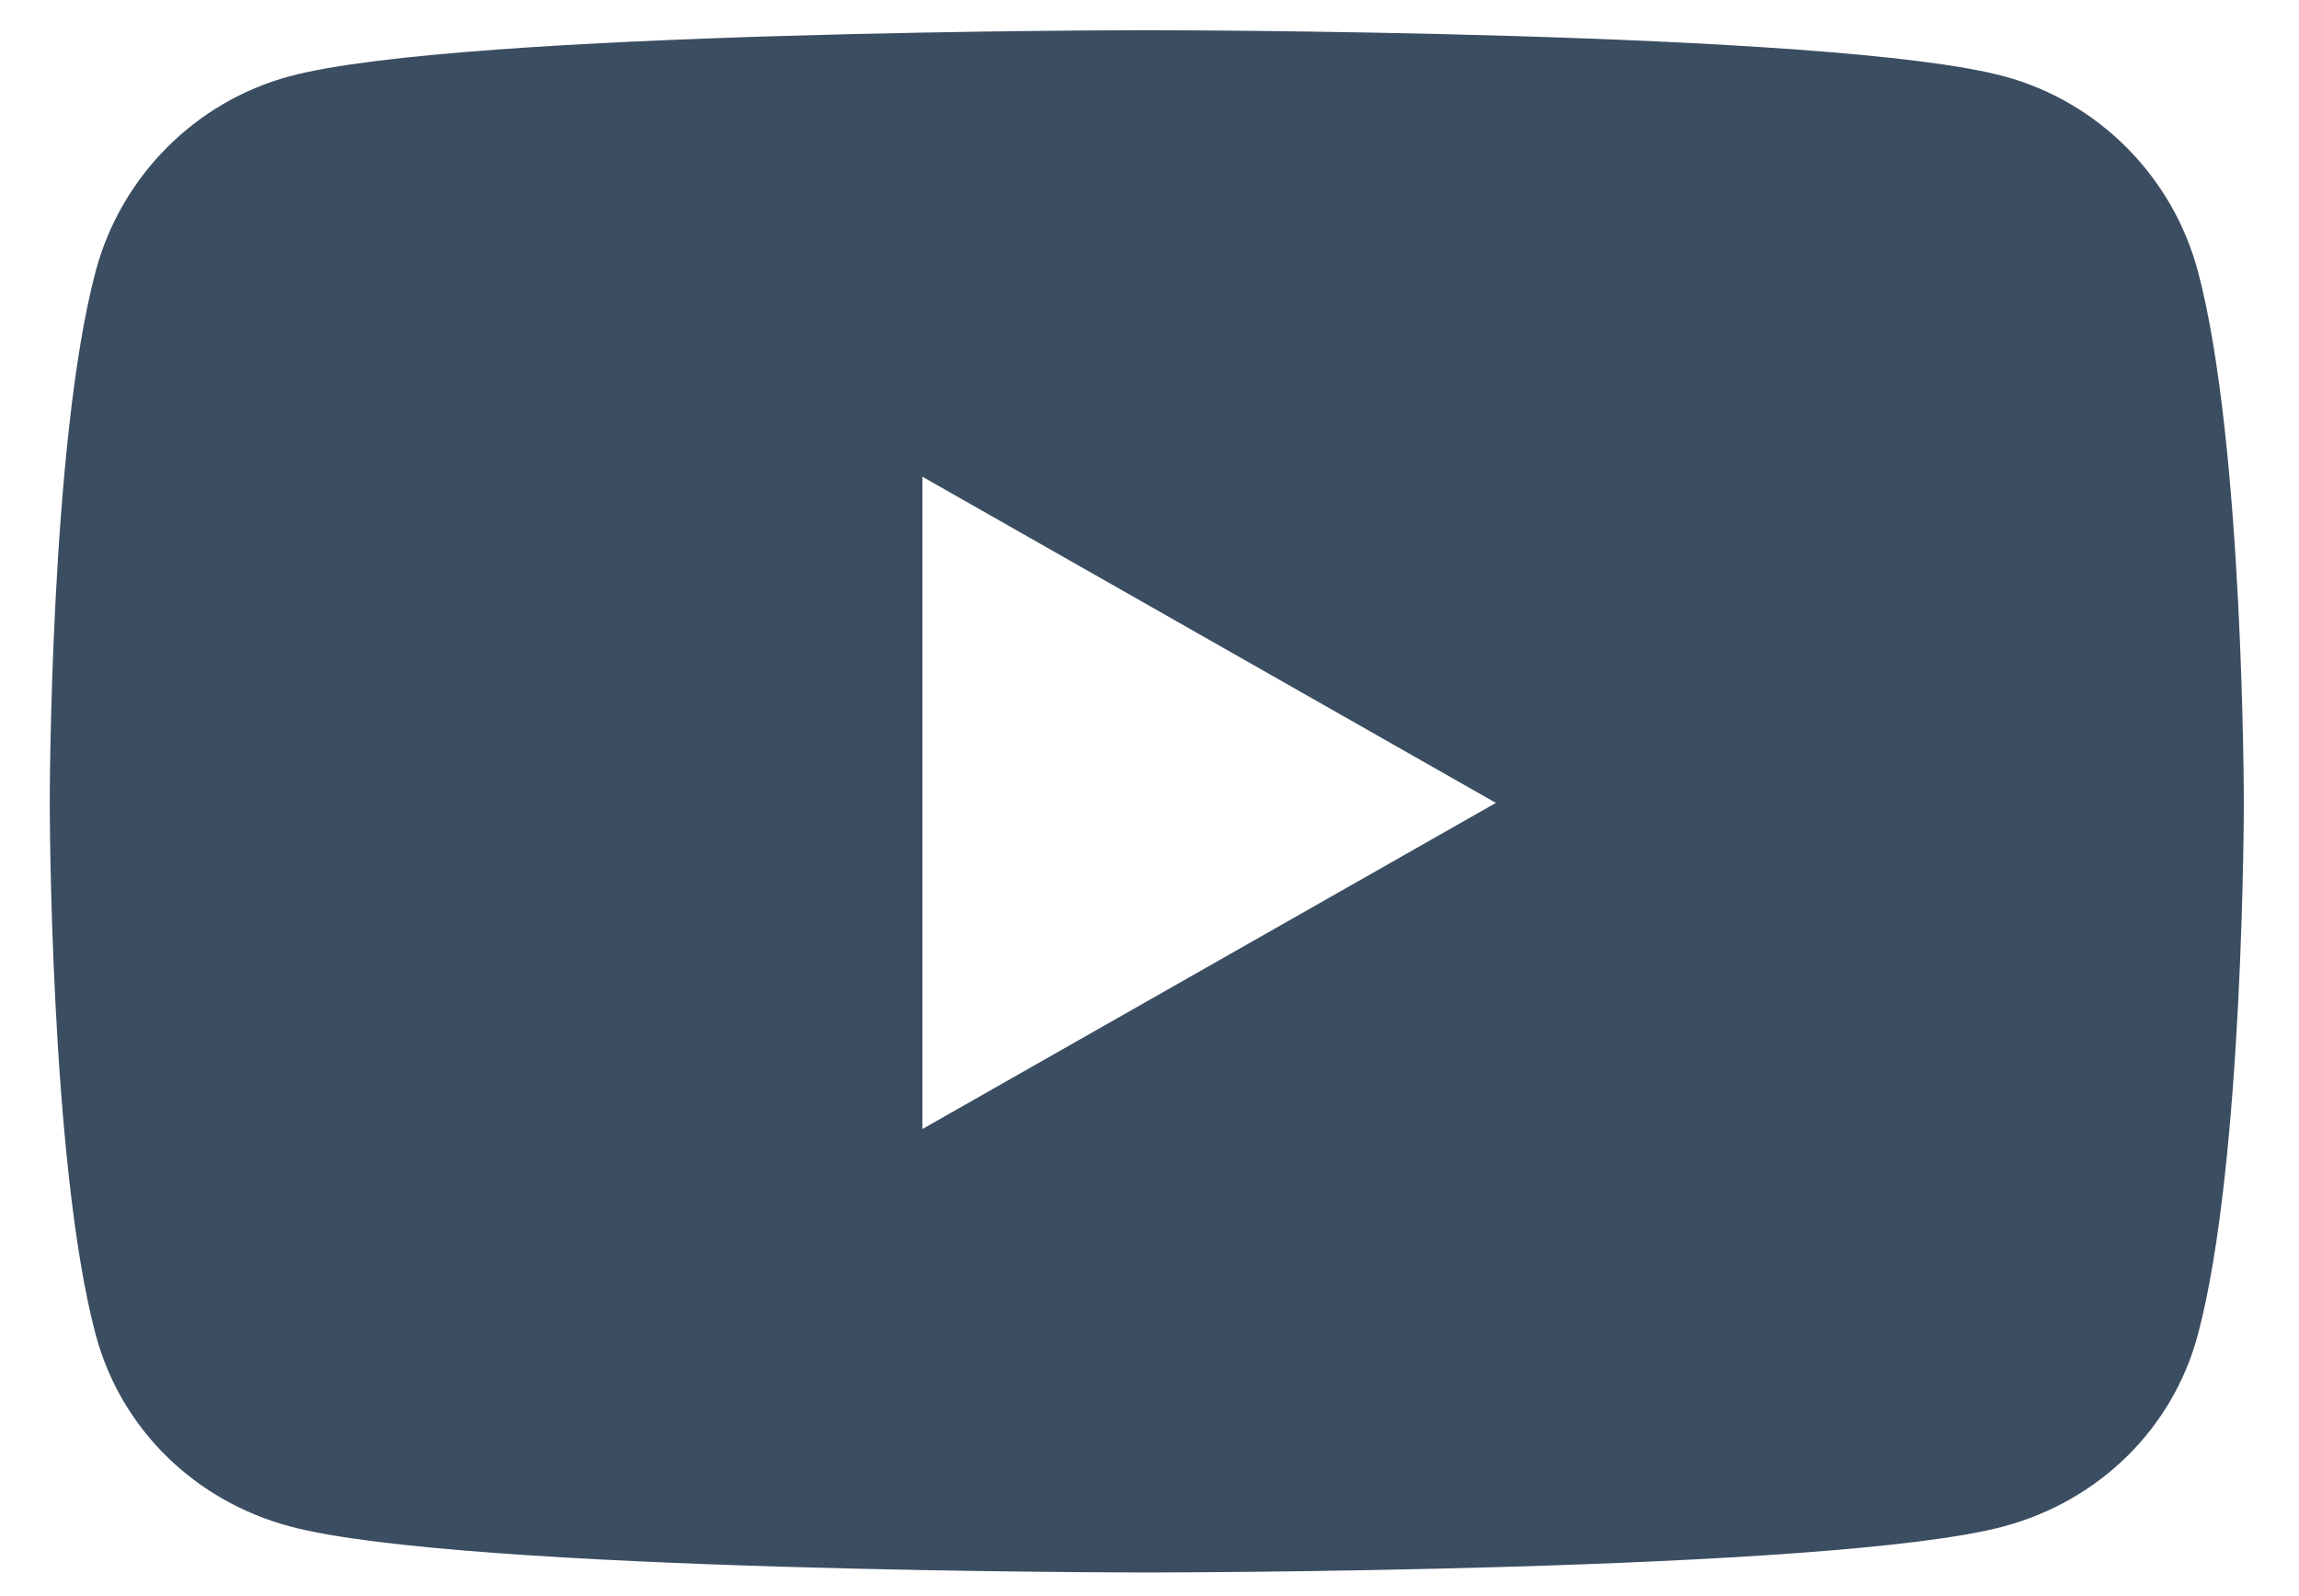 <svg width="36" height="25" viewBox="0 0 36 25" fill="none" xmlns="http://www.w3.org/2000/svg">
    <path
        d="M34.418 4.253C34.023 2.765 32.859 1.593 31.381 1.195C28.702 0.473 17.958 0.473 17.958 0.473C17.958 0.473 7.214 0.473 4.535 1.195C3.057 1.593 1.892 2.765 1.497 4.253C0.779 6.949 0.779 12.576 0.779 12.576C0.779 12.576 0.779 18.202 1.497 20.899C1.892 22.387 3.057 23.51 4.535 23.907C7.214 24.63 17.958 24.63 17.958 24.63C17.958 24.63 28.701 24.63 31.381 23.907C32.859 23.51 34.023 22.387 34.418 20.899C35.136 18.202 35.136 12.576 35.136 12.576C35.136 12.576 35.136 6.949 34.418 4.253ZM14.444 17.684V7.467L23.424 12.576L14.444 17.684Z"
        fill="#3B4D61" />
</svg>